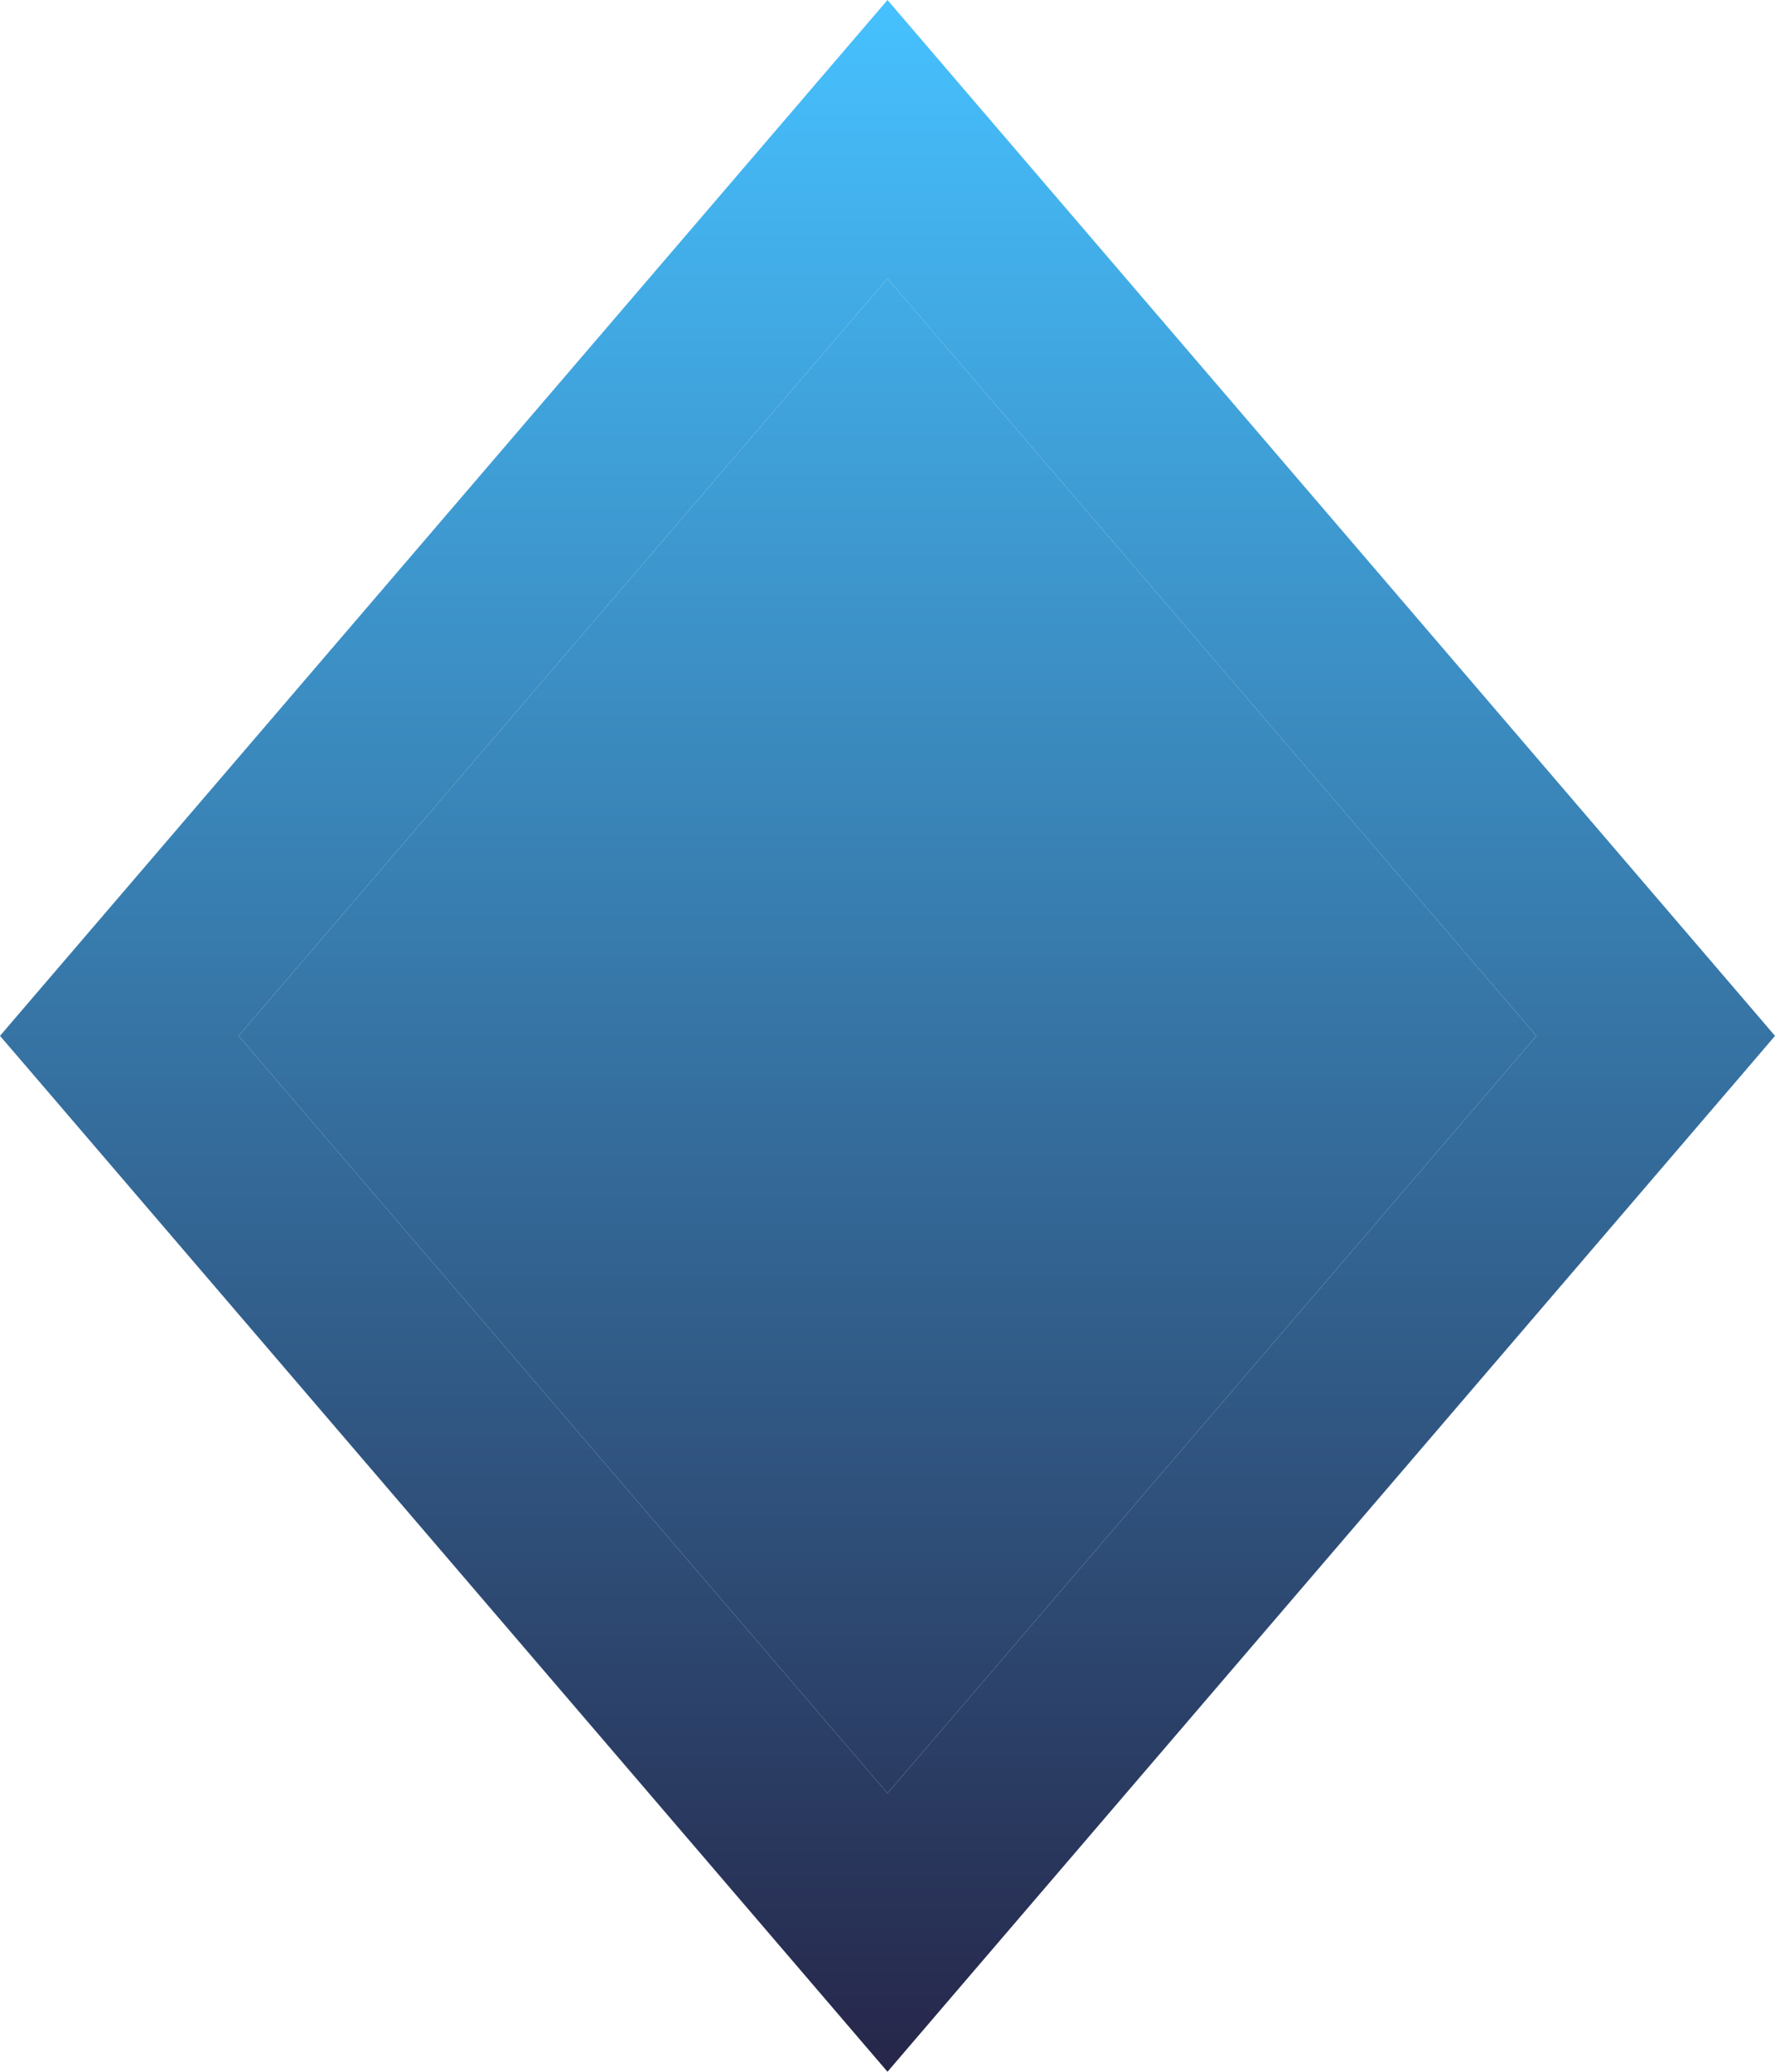 <svg width="12" height="14" viewBox="0 0 12 14" fill="none" xmlns="http://www.w3.org/2000/svg"><path d="M.202 6.764L5.396.705 6 0l.604.705 5.194 6.059L12 7l-.202.236-5.194 6.059L6 14l-.604-.705-5.194-6.06L0 7l.202-.236zM6 1.882L1.613 7 6 12.118 10.387 7 6 1.882z" fill="url(#paint0_linear)"/><path d="M6 1.882L1.613 7 6 12.118 10.387 7 6 1.882z" fill="url(#paint1_linear)"/><defs><linearGradient id="paint0_linear" x1="6" y1="14" x2="6" y2="0" gradientUnits="userSpaceOnUse"><stop stop-color="#262649"/><stop offset="1" stop-color="#46C1FF"/></linearGradient><linearGradient id="paint1_linear" x1="6" y1="14" x2="6" y2="0" gradientUnits="userSpaceOnUse"><stop stop-color="#262649"/><stop offset="1" stop-color="#46C1FF"/></linearGradient></defs></svg>